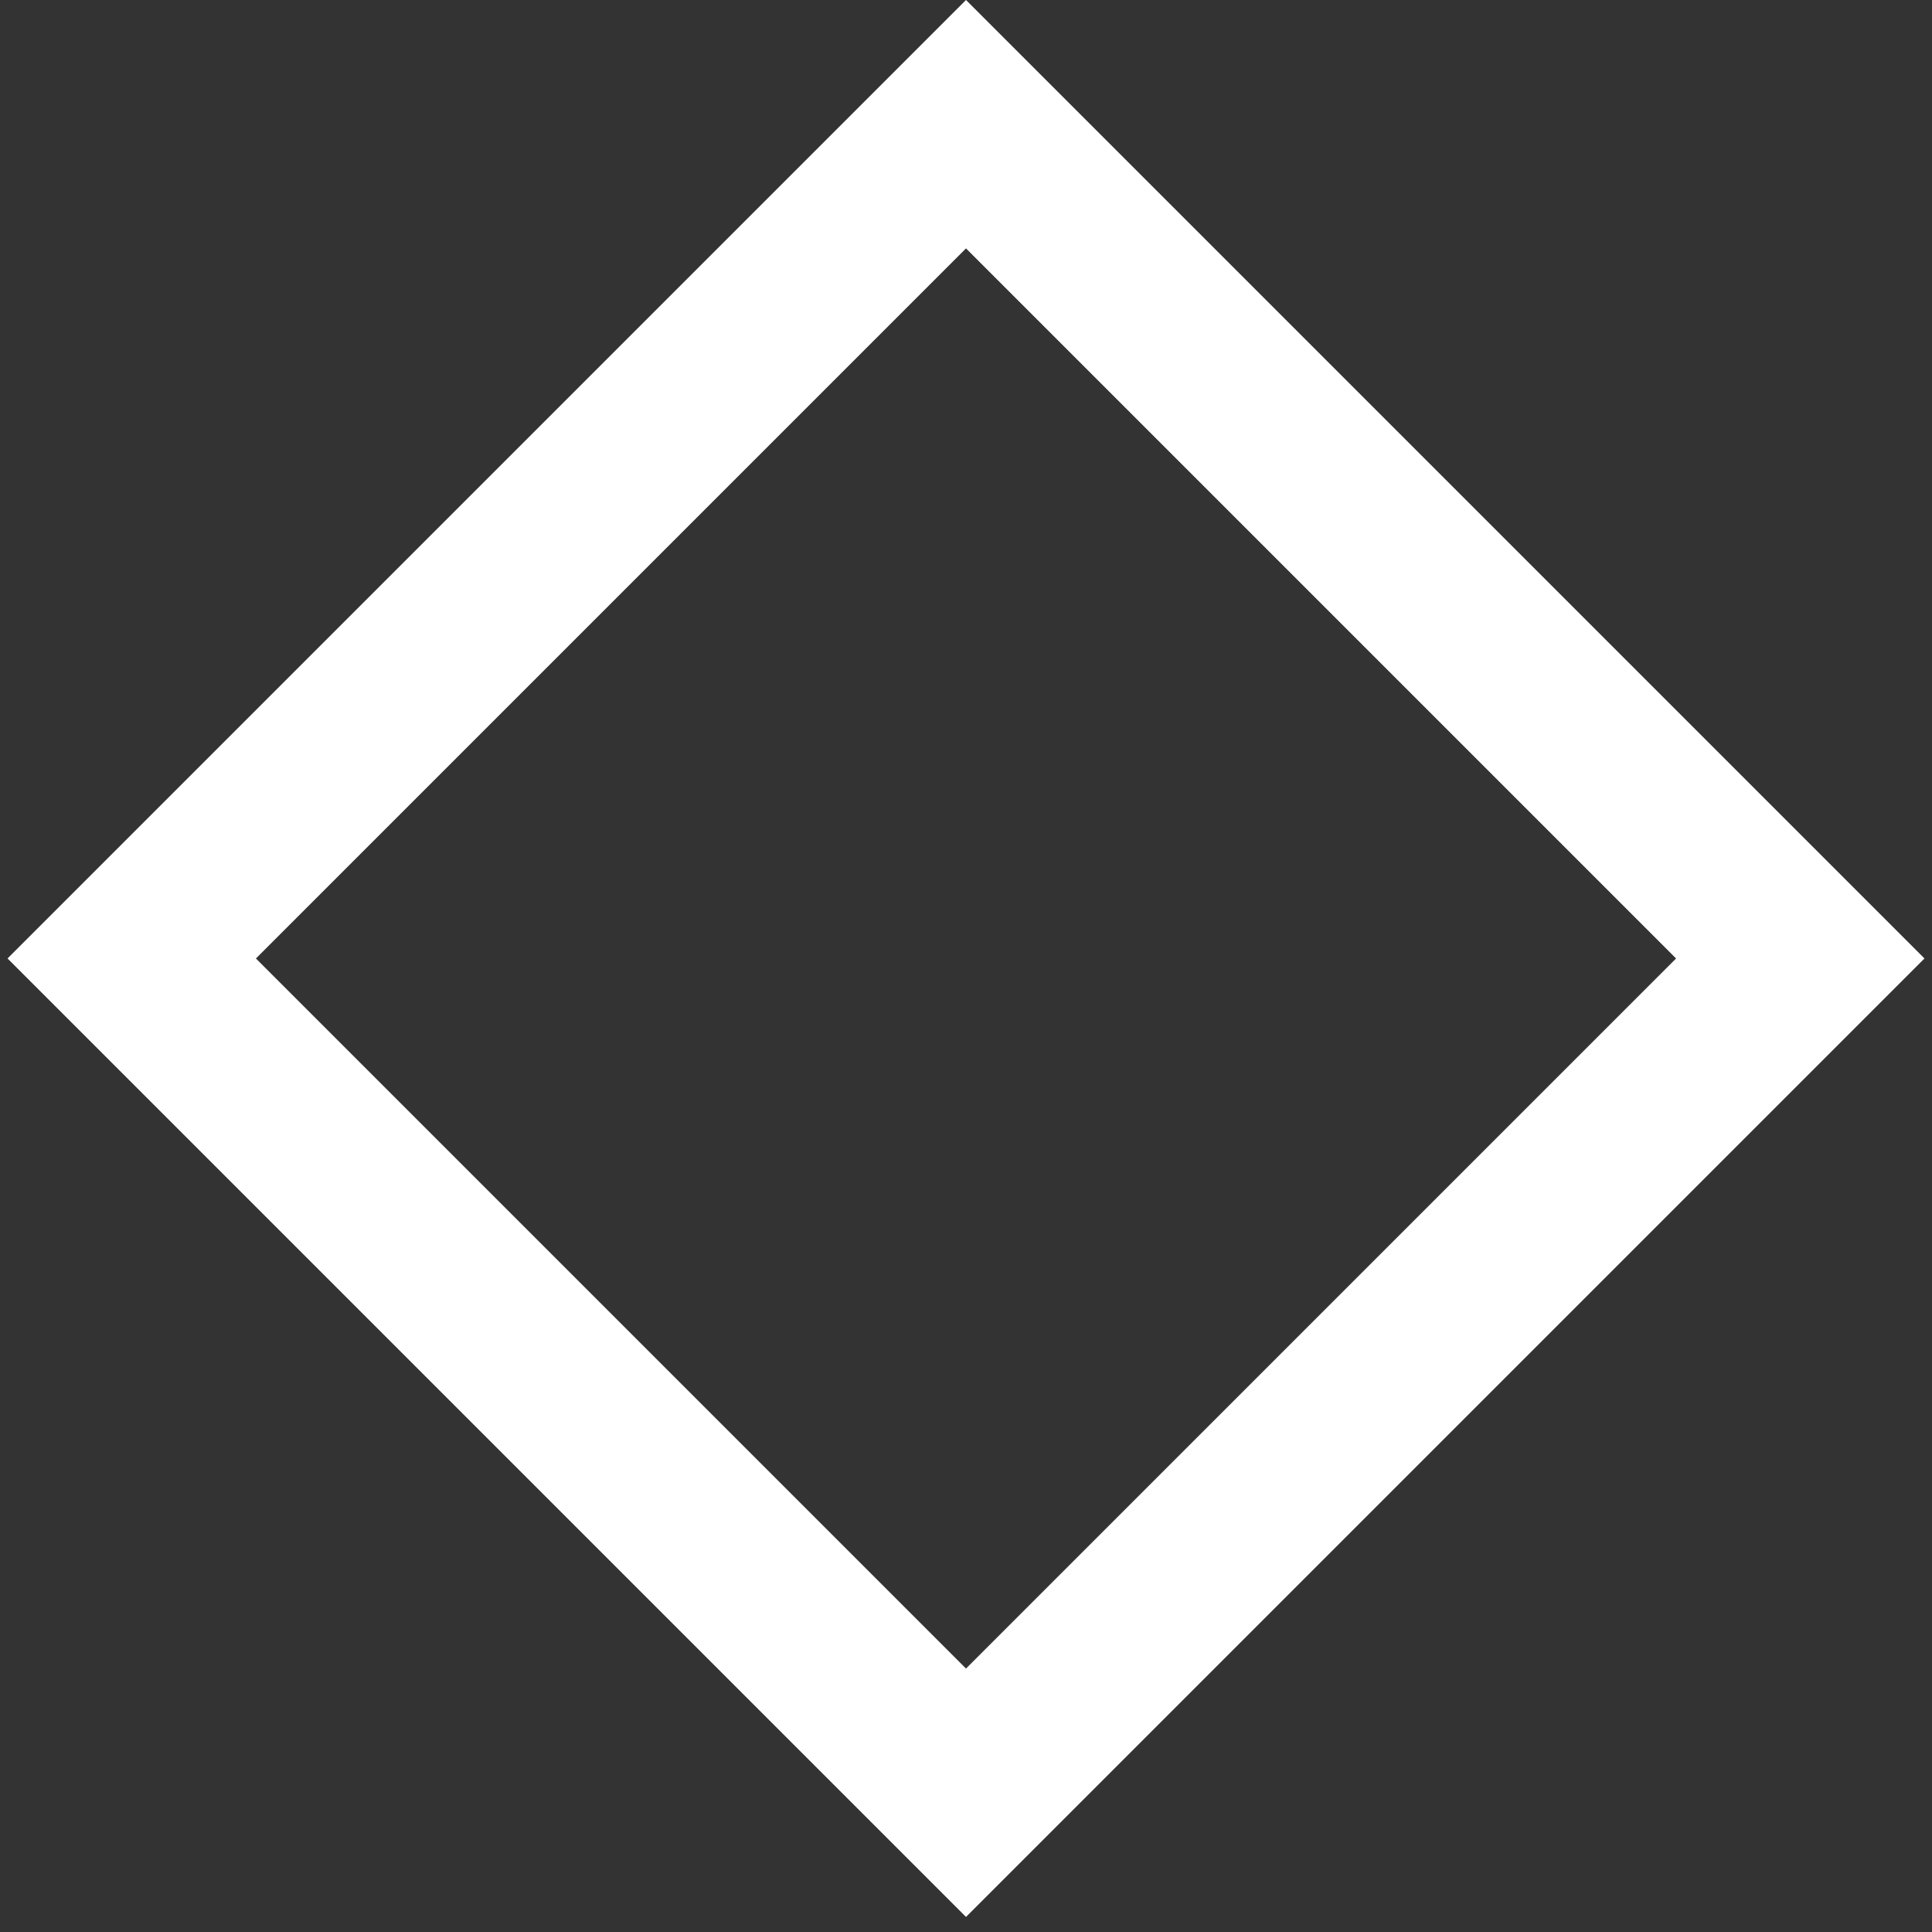 <svg xmlns="http://www.w3.org/2000/svg" viewBox="0 0 77 77"><rect x="0" y="0" width="77" height="77" fill="#333333" stroke="none"/><path d="M.3 38.2l38.2 38.2 38.2-38.2L38.5 0 .3 38.2zm66.5 0L38.5 66.5 10.2 38.2 38.5 9.9l28.3 28.3z" fill="#FFF"/></svg>